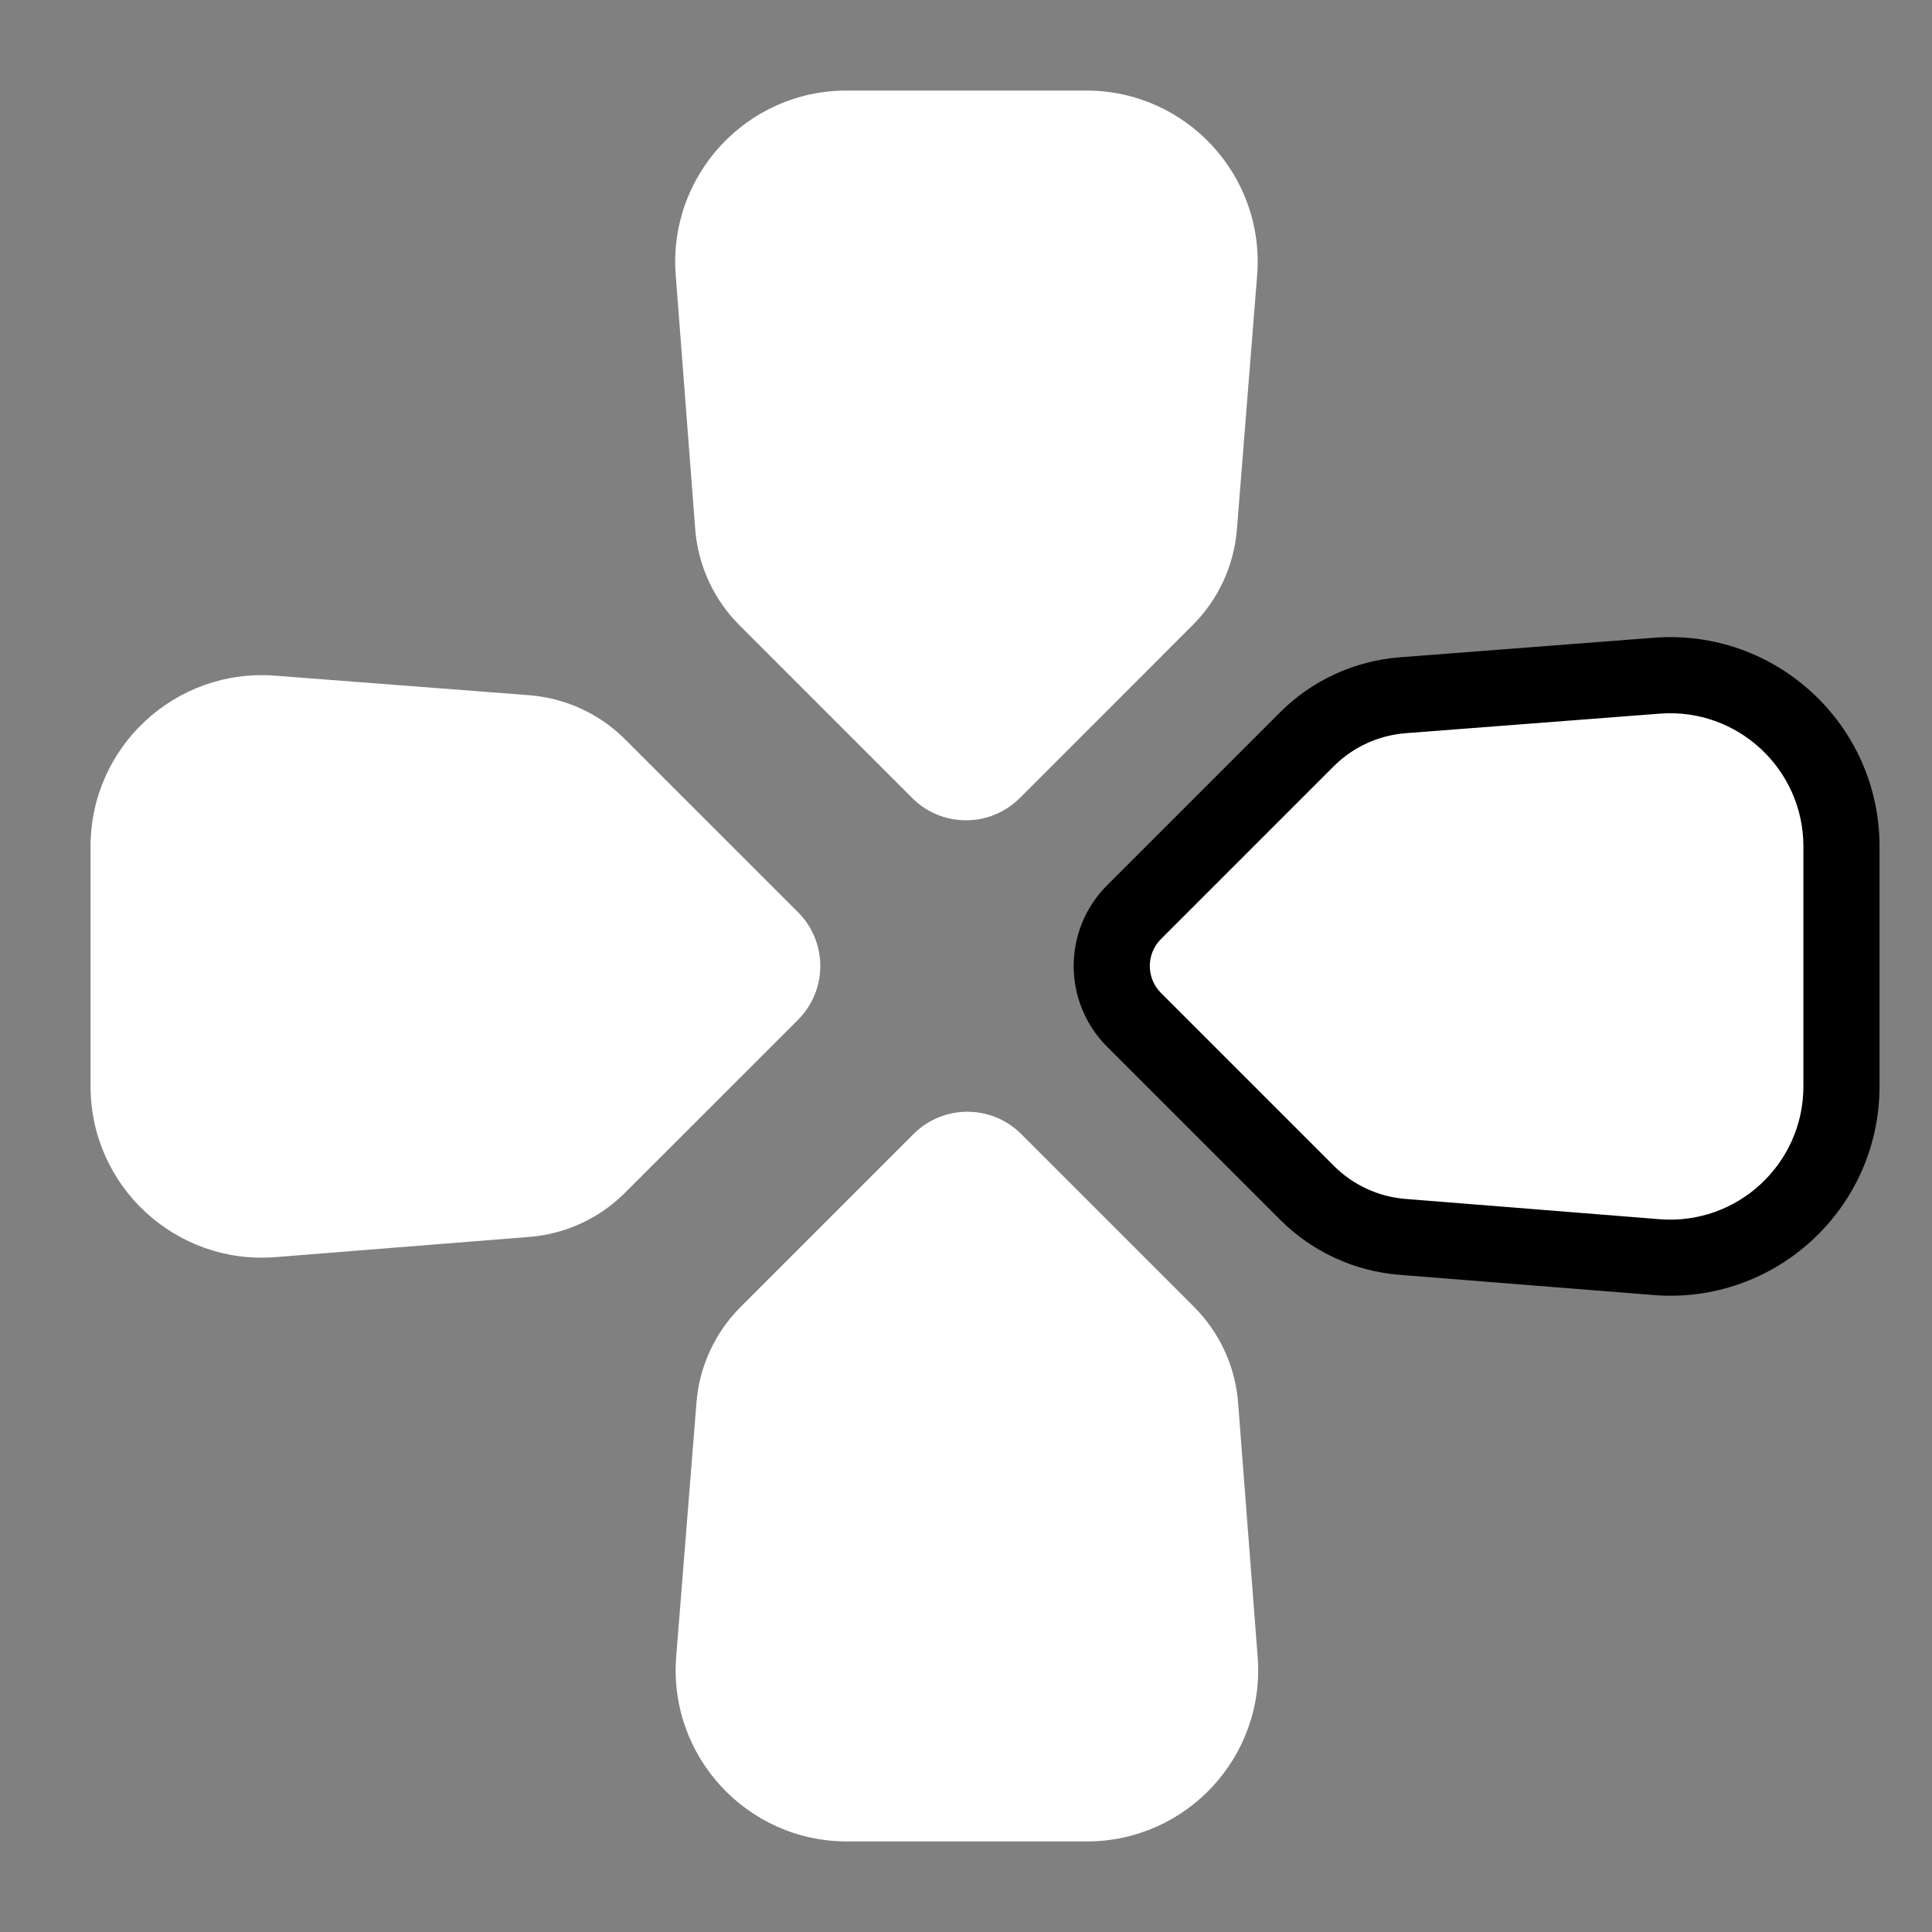 <svg width="32" height="32" viewBox="0 0 32 32" fill="none" xmlns="http://www.w3.org/2000/svg">
<rect x="0" y="0" width="32" height="32" fill="#808080" stroke="none"/>
<path d="M4.562 20.822C2.912 20.953 1.5 19.65 1.5 17.994L1.5 14.02C1.5 12.367 2.907 11.065 4.555 11.191L8.766 11.515C9.366 11.562 9.93 11.821 10.355 12.247L13.217 15.108C13.71 15.601 13.71 16.399 13.217 16.892L10.352 19.756C9.929 20.18 9.367 20.439 8.77 20.487L4.562 20.822Z" fill="white"/>
<path d="M27.438 20.822C29.088 20.953 30.5 19.65 30.5 17.994L30.5 14.02C30.5 12.367 29.093 11.065 27.445 11.191L23.234 11.515C22.634 11.562 22.07 11.821 21.645 12.247L18.783 15.108C18.291 15.601 18.291 16.399 18.783 16.892L21.648 19.756C22.072 20.18 22.633 20.439 23.23 20.487L27.438 20.822Z" fill="white"/>
<path fill-rule="evenodd" clip-rule="evenodd" d="M29.87 14.02L29.87 17.994C29.87 19.282 28.771 20.296 27.488 20.194L23.28 19.858C22.832 19.823 22.411 19.628 22.093 19.31L19.229 16.446C18.983 16.2 18.983 15.8 19.229 15.554L22.091 12.692C22.41 12.373 22.833 12.179 23.283 12.144L27.494 11.82C28.775 11.722 29.87 12.735 29.87 14.02ZM31.131 17.994L31.131 14.02C31.131 12 29.411 10.408 27.397 10.563L23.186 10.887C22.436 10.944 21.731 11.269 21.199 11.801L18.337 14.663C17.599 15.401 17.599 16.599 18.337 17.337L21.202 20.202C21.732 20.732 22.433 21.056 23.18 21.115L27.388 21.45C29.405 21.611 31.131 20.017 31.131 17.994Z" fill="black"/>
<path d="M11.2 27.438C11.069 29.088 12.373 30.5 14.028 30.5L18.002 30.5C19.655 30.5 20.958 29.093 20.831 27.445L20.507 23.234C20.461 22.634 20.201 22.07 19.776 21.645L16.914 18.783C16.422 18.291 15.623 18.291 15.131 18.783L12.266 21.648C11.842 22.072 11.583 22.633 11.536 23.23L11.2 27.438Z" fill="white"/>
<path d="M20.822 4.562C20.953 2.912 19.65 1.5 17.994 1.5L14.02 1.5C12.368 1.5 11.065 2.907 11.192 4.555L11.515 8.766C11.562 9.366 11.821 9.93 12.247 10.355L15.108 13.217C15.601 13.71 16.399 13.71 16.892 13.217L19.756 10.352C20.18 9.929 20.439 9.367 20.487 8.77L20.822 4.562Z" fill="white"/>
</svg>
